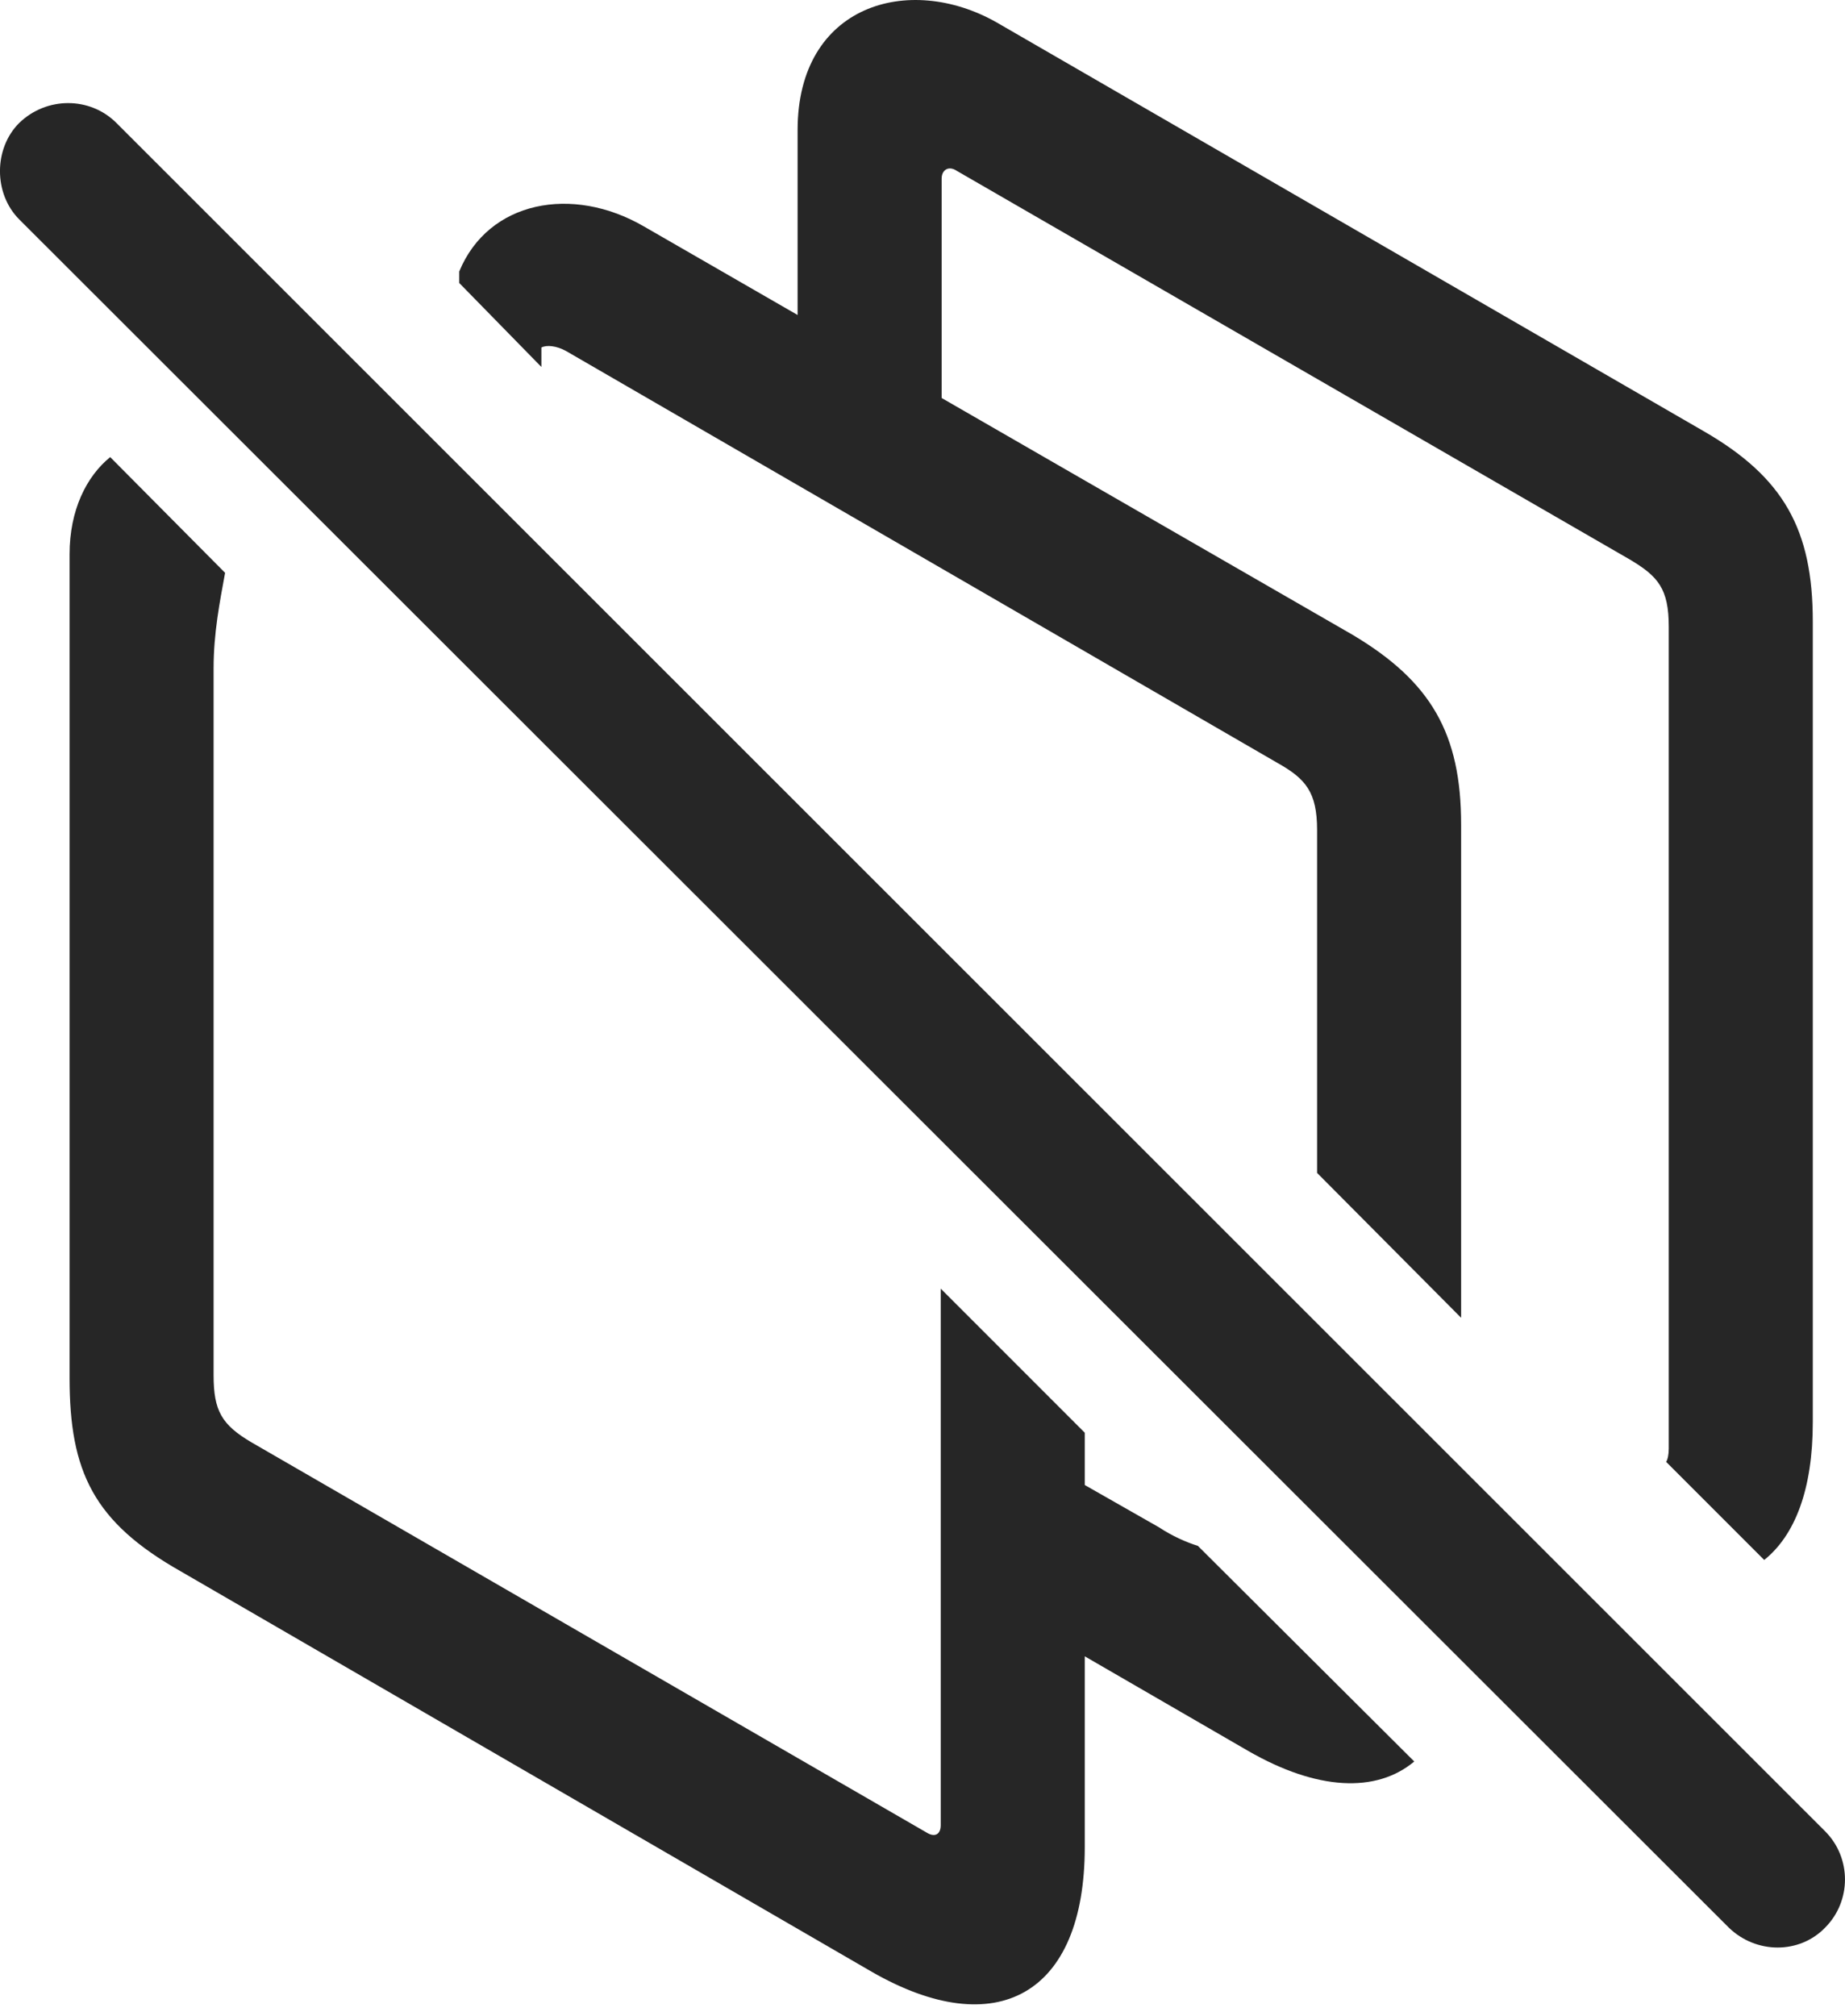 <?xml version="1.0" encoding="UTF-8"?>
<!--Generator: Apple Native CoreSVG 175.5-->
<!DOCTYPE svg
PUBLIC "-//W3C//DTD SVG 1.1//EN"
       "http://www.w3.org/Graphics/SVG/1.1/DTD/svg11.dtd">
<svg version="1.1" xmlns="http://www.w3.org/2000/svg" xmlns:xlink="http://www.w3.org/1999/xlink" width="20.393" height="22.279">
 <g>
  <rect height="22.279" opacity="0" width="20.393" x="0" y="0"/>
  <path d="M2 17.365L9.636 21.789C11.013 22.58 11.99 22.043 11.99 20.412L11.99 15.832L10.398 14.24L10.398 20.168C10.398 20.265 10.339 20.305 10.252 20.256L2.781 15.939C2.449 15.744 2.361 15.588 2.361 15.197L2.361 7.385C2.361 6.994 2.429 6.652 2.488 6.33L1.218 5.051C0.955 5.265 0.769 5.637 0.769 6.125L0.769 15.226C0.769 16.262 1.033 16.818 2 17.365ZM11.13 17.805L13.796 19.348C14.558 19.787 15.212 19.816 15.632 19.465L13.24 17.082C13.113 17.043 12.957 16.974 12.81 16.877L11.13 15.92ZM14.558 12.961L16.15 14.562L16.15 9.113C16.15 8.107 15.818 7.531 14.949 7.014L7.117 2.502C6.326 2.043 5.398 2.219 5.076 3L5.076 3.127L5.984 4.055L5.984 3.84C6.042 3.81 6.15 3.82 6.257 3.879L14.119 8.43C14.431 8.605 14.558 8.752 14.558 9.172ZM19.5 17.238C19.841 16.965 20.037 16.457 20.037 15.715L20.037 6.867C20.037 5.851 19.714 5.275 18.835 4.767L11.013 0.246C10.046-0.301 8.816 0.051 8.816 1.437L8.816 4.523L10.408 5.314L10.408 1.974C10.408 1.877 10.486 1.828 10.574 1.887L18.015 6.183C18.328 6.369 18.445 6.506 18.445 6.926L18.445 16.008C18.445 16.066 18.435 16.125 18.416 16.154Z" fill="#000000" fill-opacity="0.85"/>
  <path d="M19.109 21.301C19.412 21.594 19.89 21.594 20.173 21.301C20.466 21.008 20.466 20.529 20.173 20.236L1.287 1.359C0.994 1.066 0.515 1.066 0.212 1.359C-0.071 1.642-0.071 2.14 0.212 2.424Z" fill="#000000" fill-opacity="0.85"/>
 </g>
</svg>
